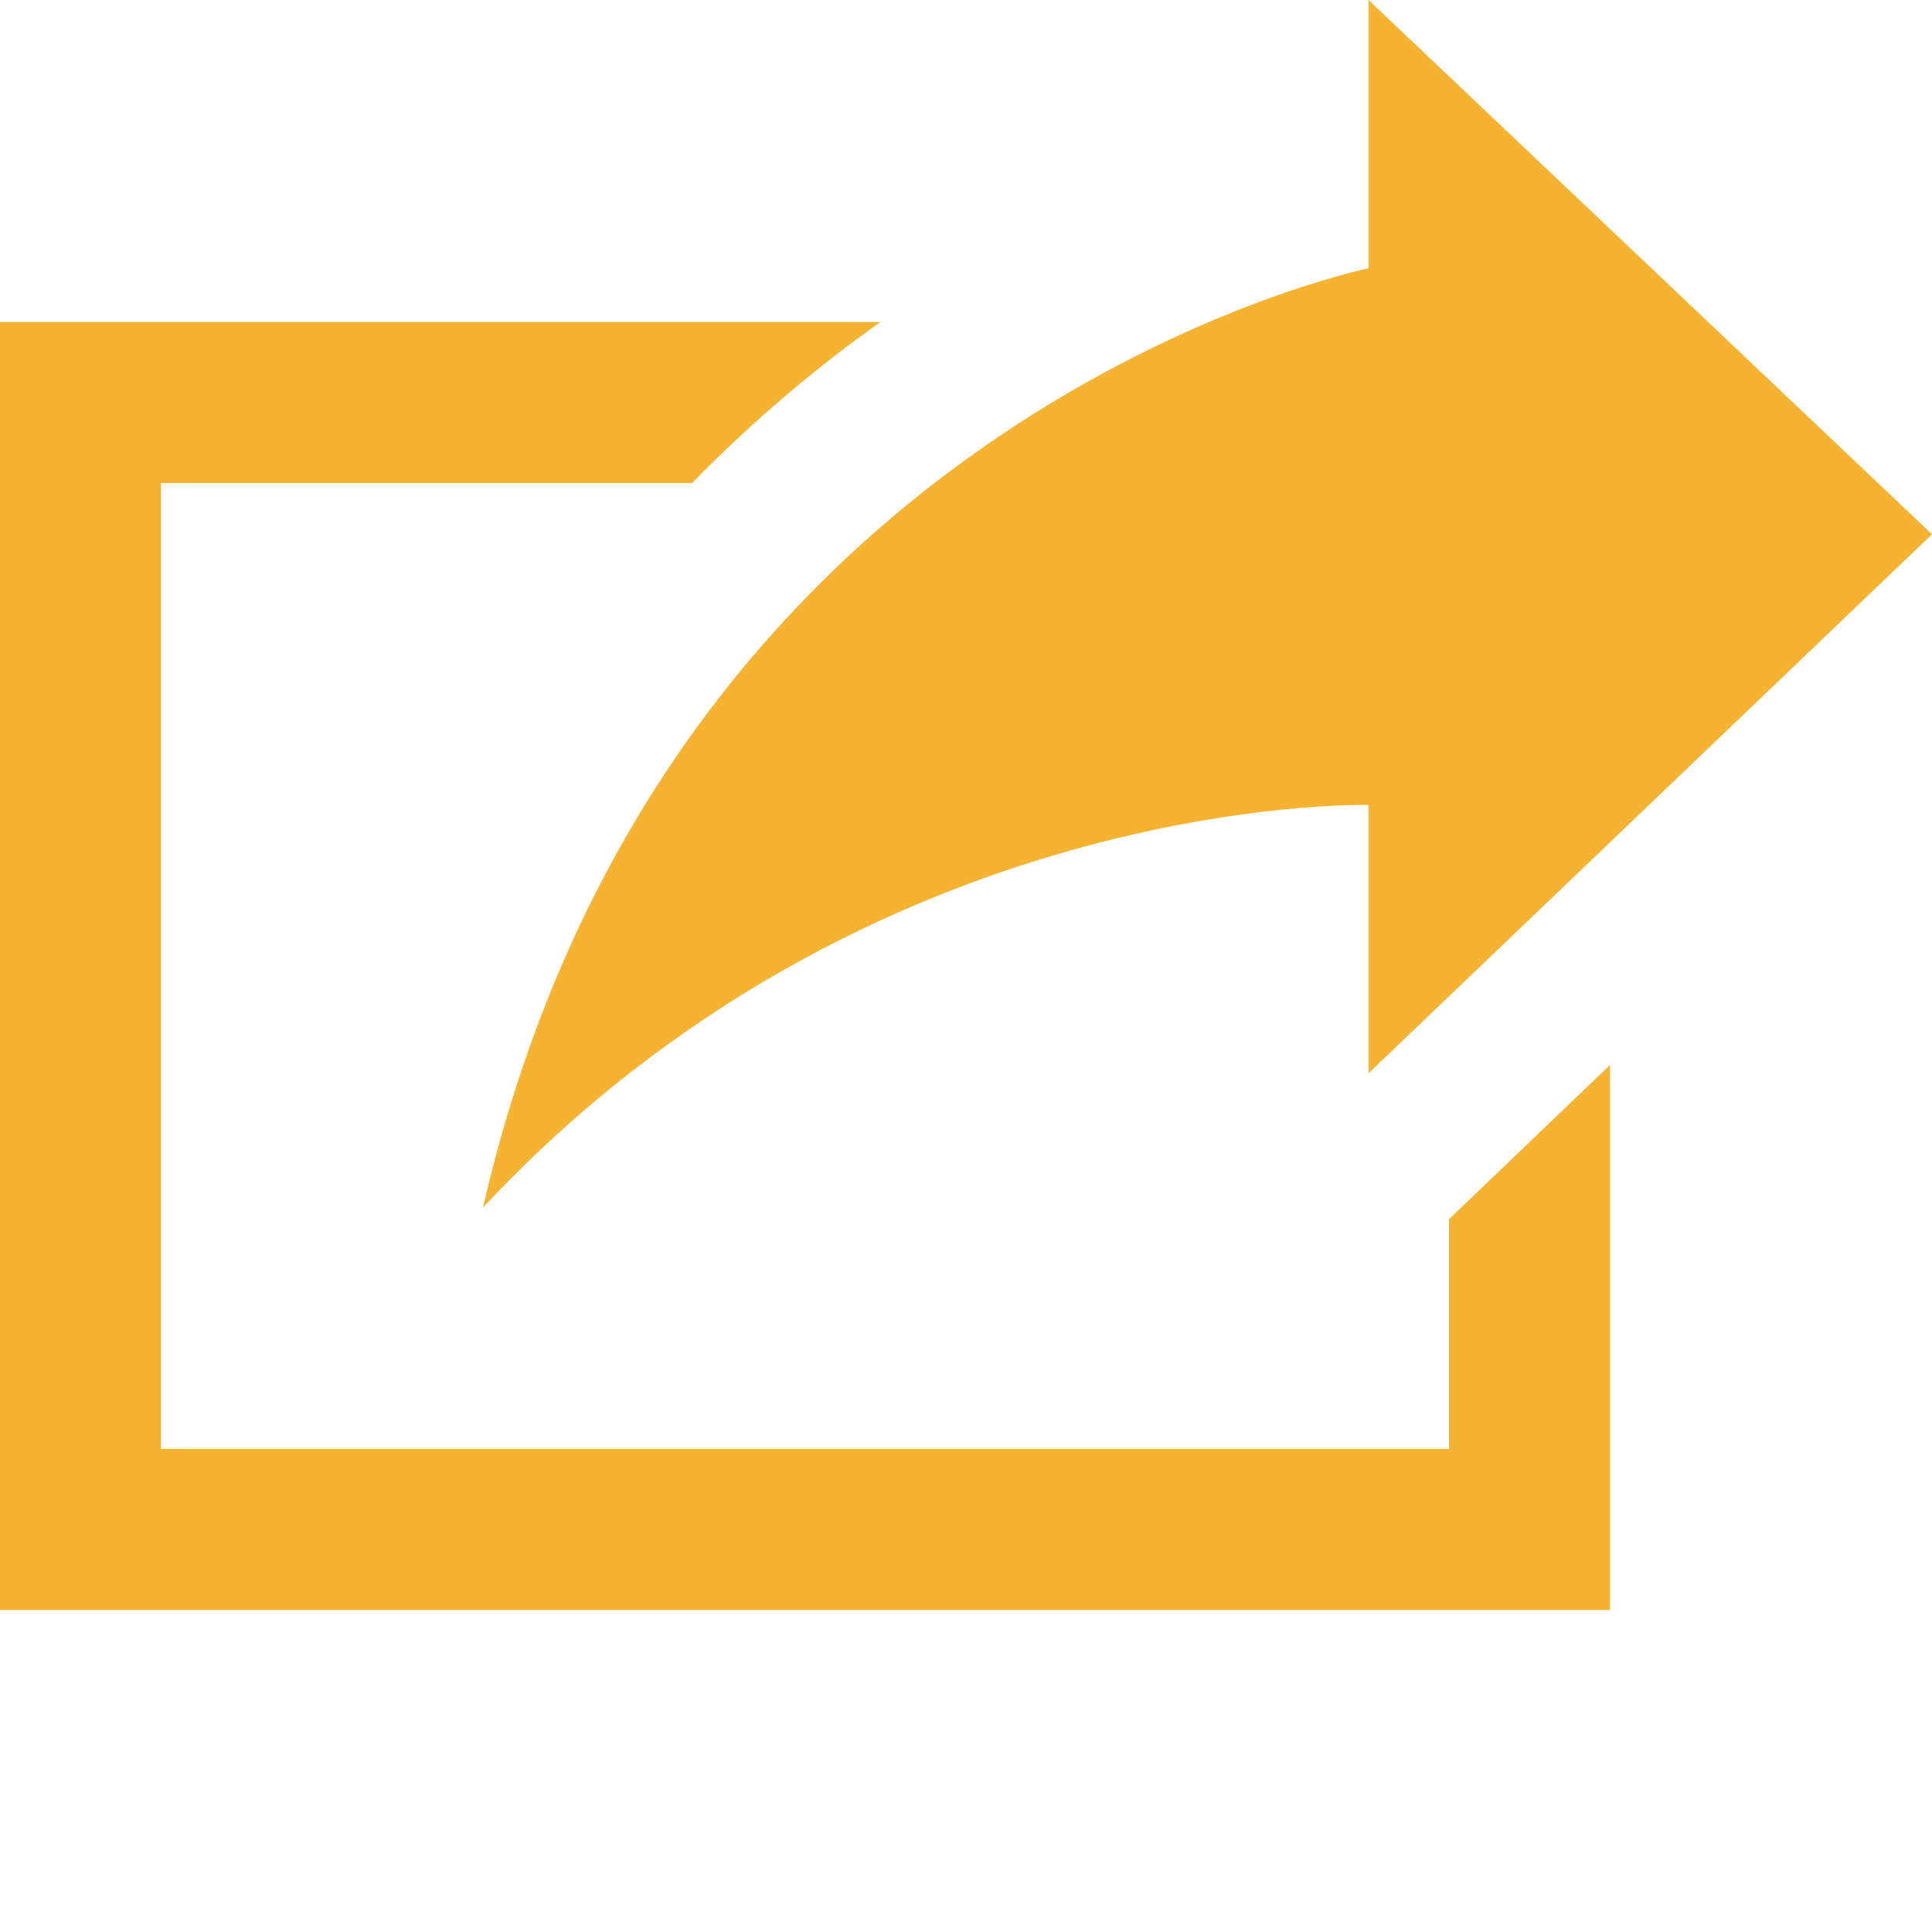 <?xml version="1.0" encoding="utf-8"?>
<!-- Generator: Adobe Illustrator 16.0.0, SVG Export Plug-In . SVG Version: 6.00 Build 0)  -->
<!DOCTYPE svg PUBLIC "-//W3C//DTD SVG 1.1//EN" "http://www.w3.org/Graphics/SVG/1.1/DTD/svg11.dtd">
<svg version="1.1" id="圖層_1" xmlns="http://www.w3.org/2000/svg" xmlns:xlink="http://www.w3.org/1999/xlink" x="0px" y="0px"
	 width="24px" height="24px" viewBox="0 0 24 24" enable-background="new 0 0 24 24" xml:space="preserve">
<path fill="#F5B331" d="M6,15C8.269,5.119,17,3.333,17,3.333V0l7,6.637l-7,6.696V10C17,10,10.83,9.829,6,15z M18,15.145V18H2V6
	h6.598c0.768-0.787,1.561-1.449,2.339-2H0v16h20v-6.77L18,15.145z"/>
</svg>
